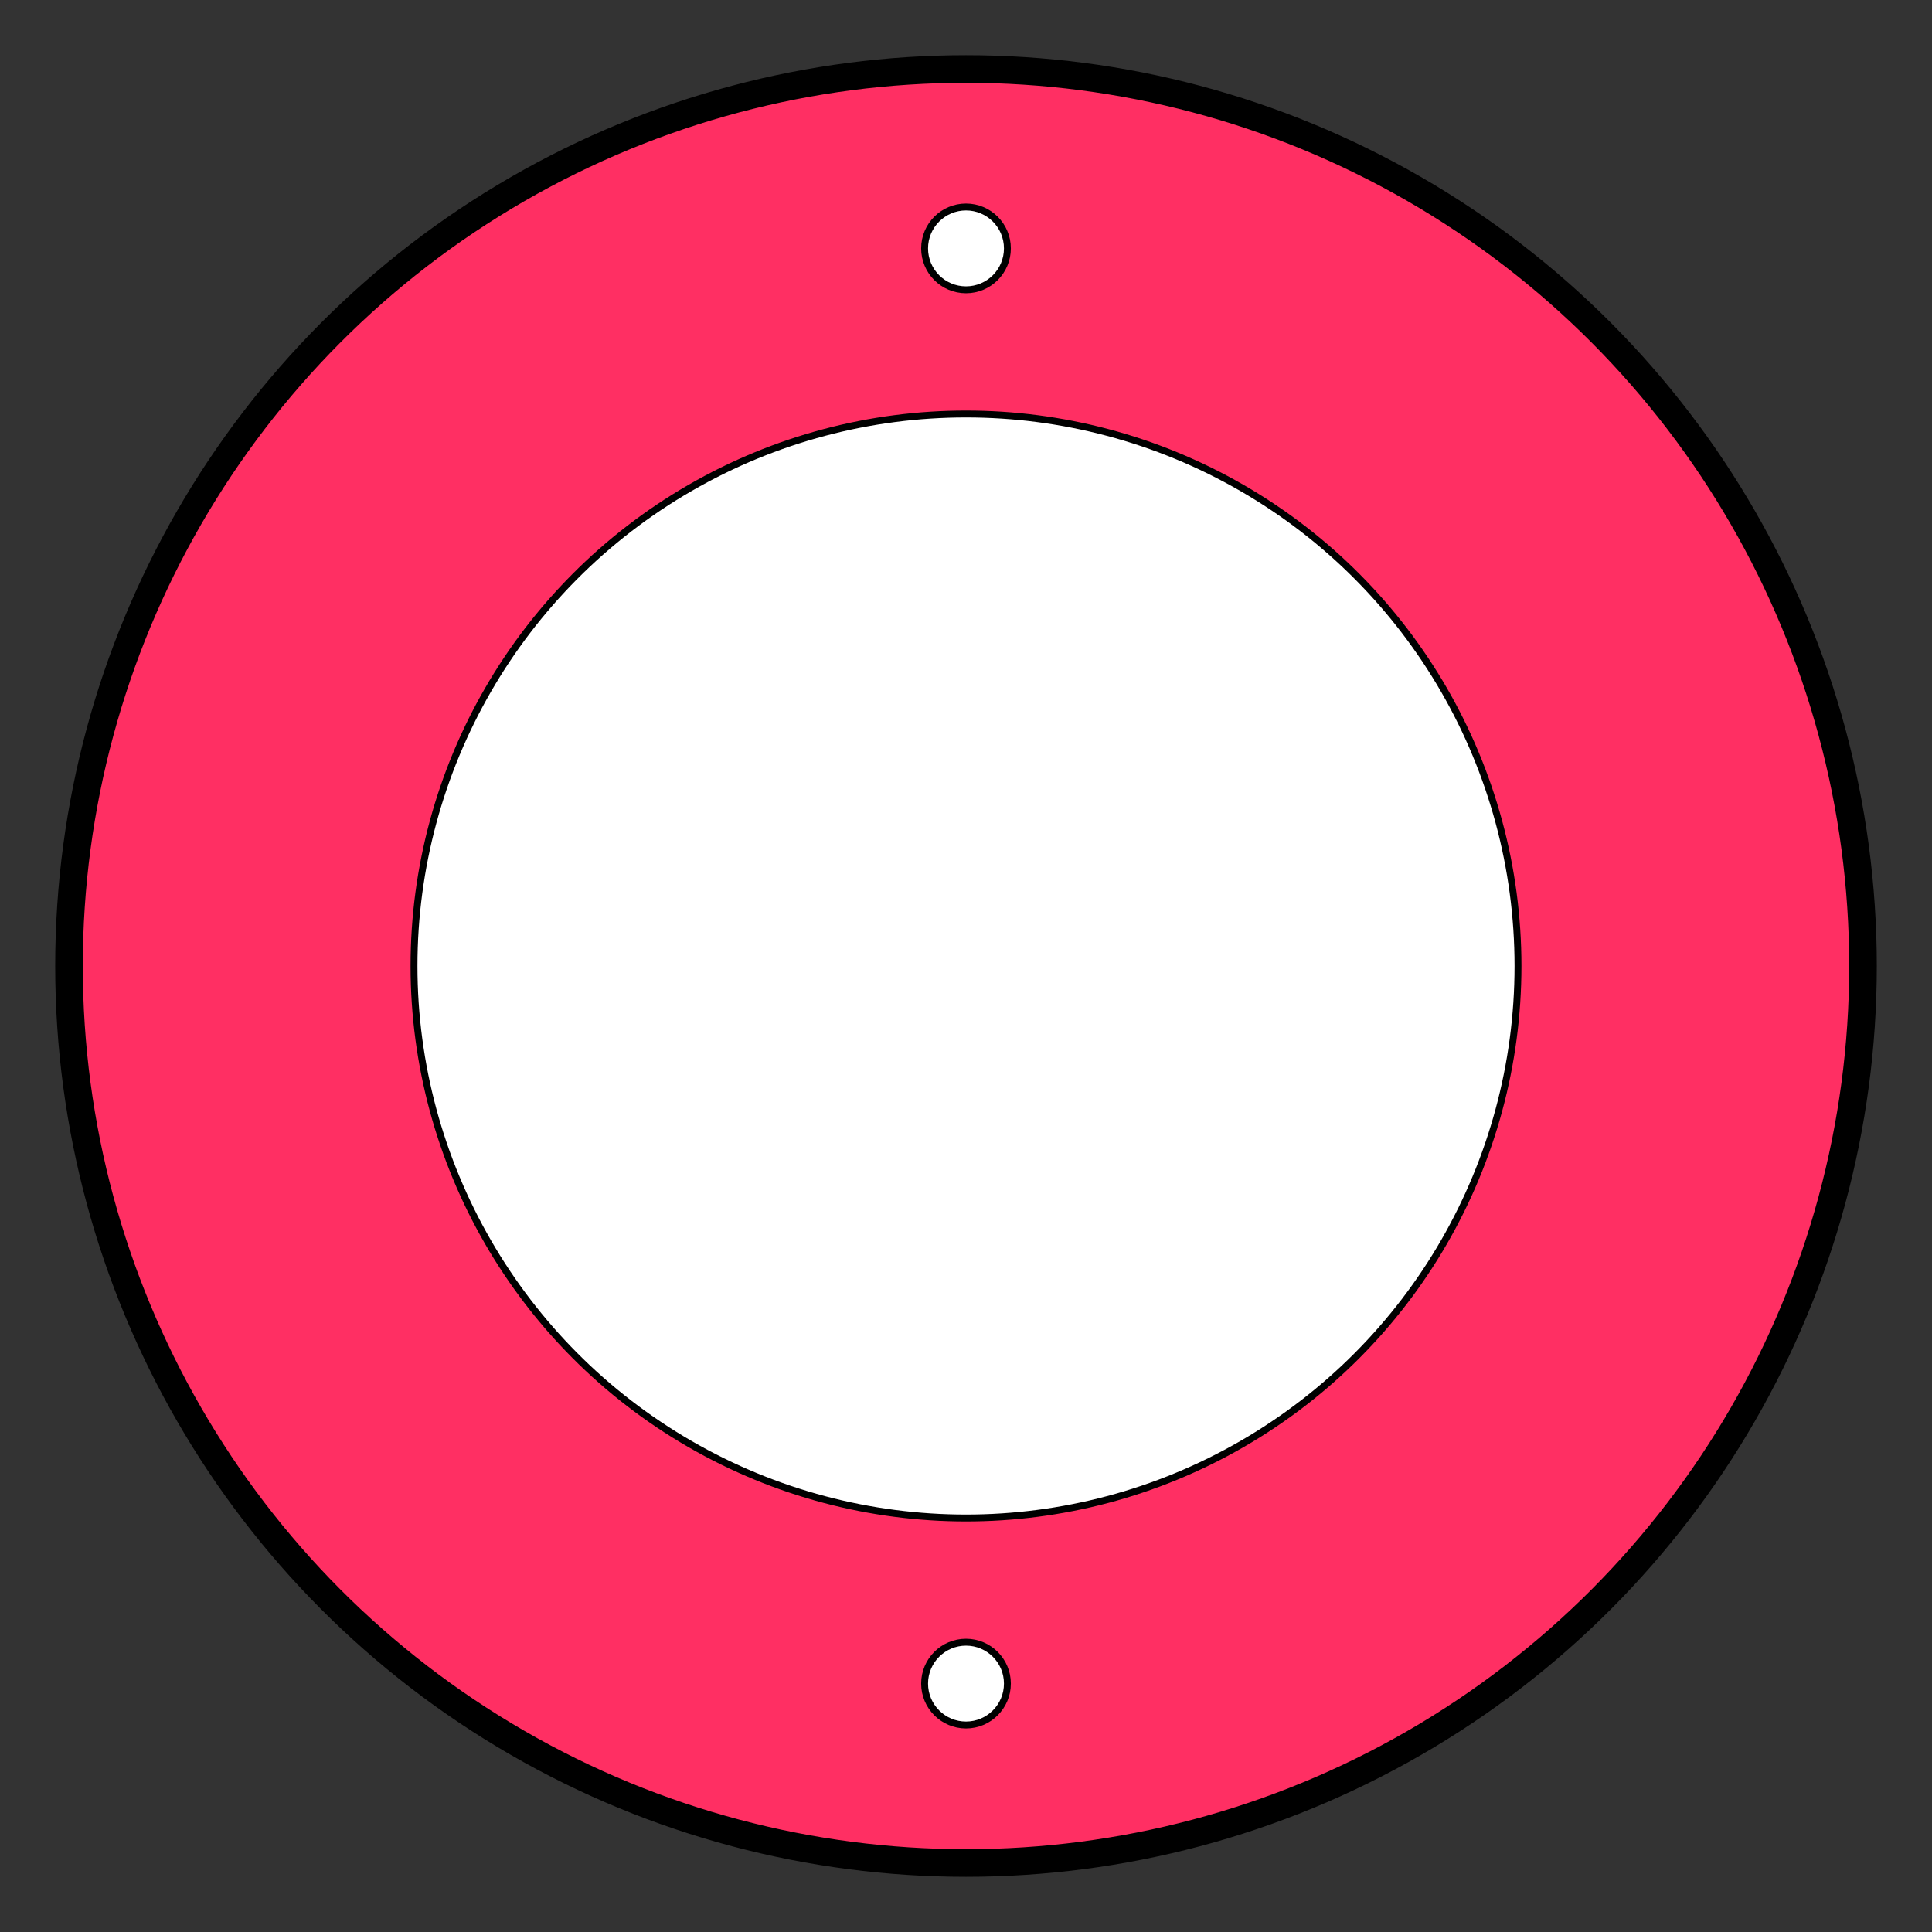 <?xml version="1.0" encoding="utf-8"?>
<!-- Generator: Adobe Illustrator 16.0.0, SVG Export Plug-In . SVG Version: 6.00 Build 0)  -->
<!DOCTYPE svg PUBLIC "-//W3C//DTD SVG 1.1//EN" "http://www.w3.org/Graphics/SVG/1.1/DTD/svg11.dtd">
<svg version="1.1" id="Layer_1" xmlns="http://www.w3.org/2000/svg" xmlns:xlink="http://www.w3.org/1999/xlink" x="0px" y="0px"
	 width="140px" height="140px" viewBox="0 0 140 140" enable-background="new 0 0 140 140" xml:space="preserve">
<rect x="0" y="0" width="140" height="140" fill="#333333" stroke="none"/>
<g>
	
		<circle fill-rule="evenodd" clip-rule="evenodd" fill="#FF2F63" stroke="#000000" stroke-width="2" stroke-linecap="round" stroke-linejoin="round" stroke-miterlimit="10" cx="70" cy="70" r="65"/>
	
		<circle fill-rule="evenodd" clip-rule="evenodd" fill="#FFFFFF" stroke="#000000" stroke-width="0.5" stroke-linecap="round" stroke-linejoin="round" stroke-miterlimit="10" cx="70" cy="70" r="40"/>
	
		<circle fill-rule="evenodd" clip-rule="evenodd" fill="#FFFFFF" stroke="#000000" stroke-width="0.5" stroke-linecap="round" stroke-linejoin="round" stroke-miterlimit="10" cx="70" cy="18" r="3"/>
	
		<circle fill-rule="evenodd" clip-rule="evenodd" fill="#FFFFFF" stroke="#000000" stroke-width="0.5" stroke-linecap="round" stroke-linejoin="round" stroke-miterlimit="10" cx="70" cy="122" r="3"/>
</g>
</svg>

